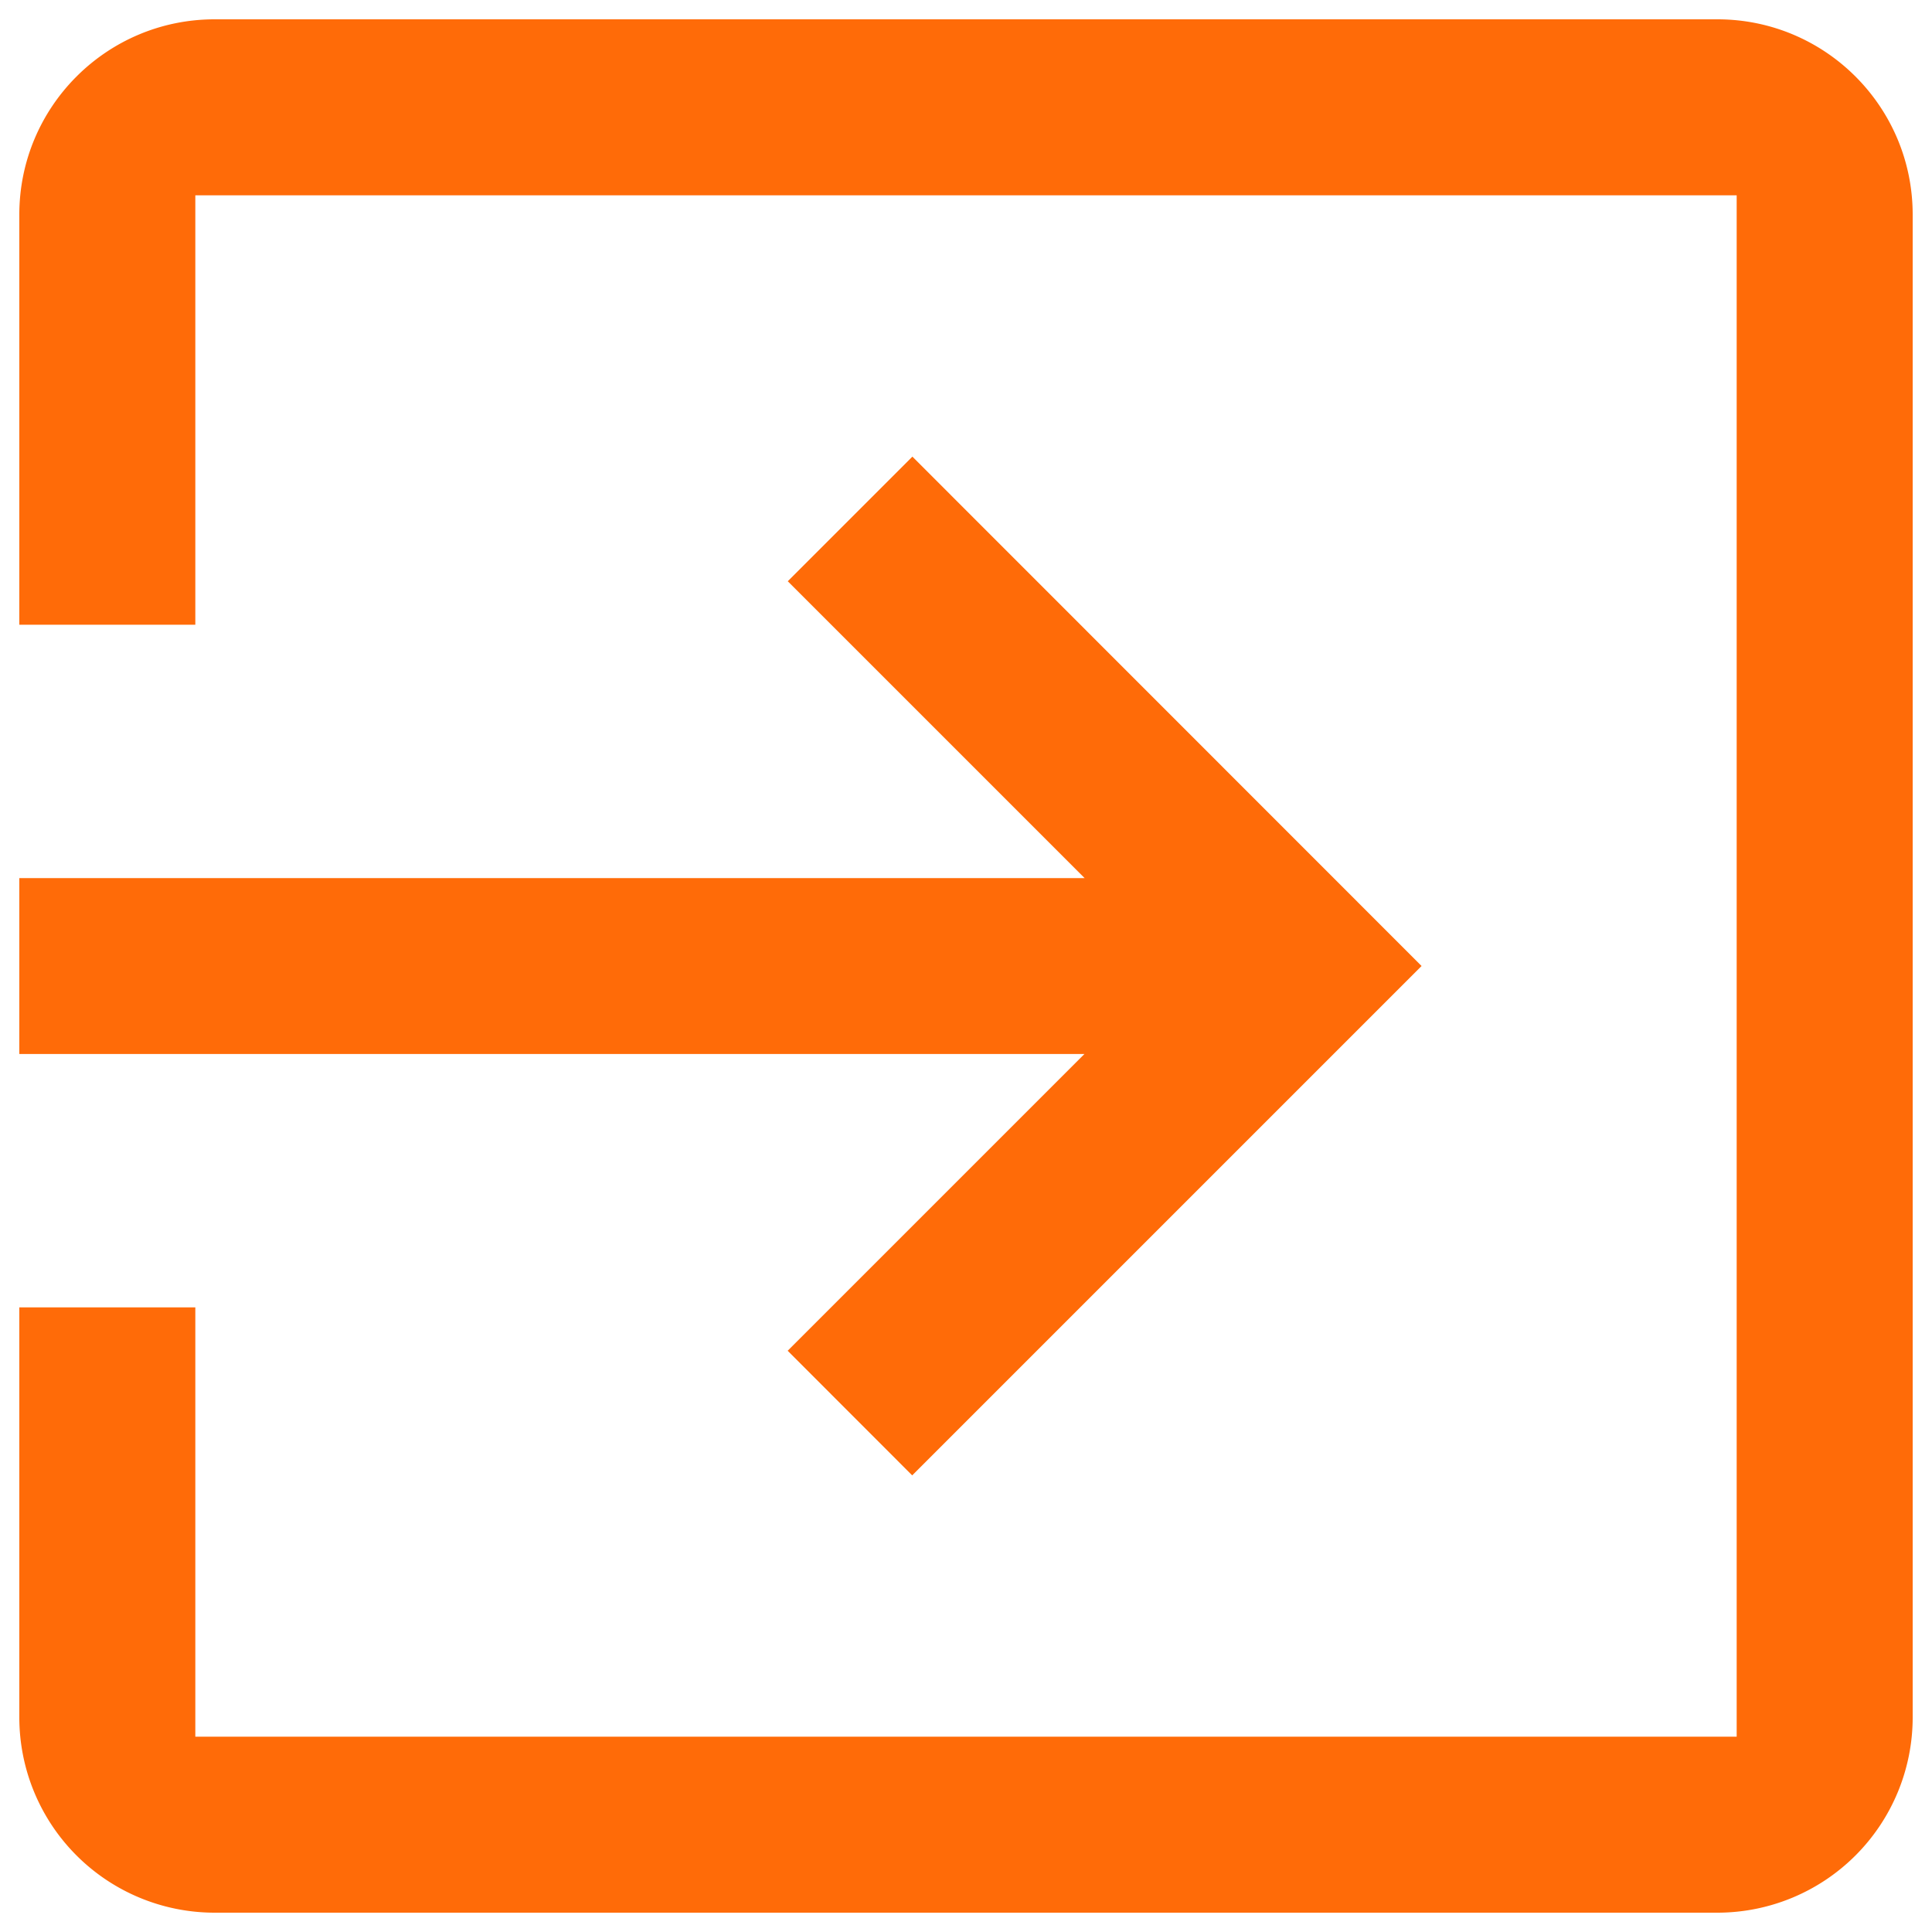<svg width="20" height="20" fill="none" xmlns="http://www.w3.org/2000/svg"><path fill-rule="evenodd" clip-rule="evenodd" d="M2.022 13.534v4.444h15.956V2.022H2.022v4.445H.2V2.222C.2 1.105 1.105.2 2.222.2h15.556c1.117 0 2.022.905 2.022 2.022v15.556a2.022 2.022 0 01-2.022 2.022H2.222A2.022 2.022 0 01.2 17.778v-4.244h1.822zm9.205-4.445L8.155 6.017l1.29-1.29L14.716 10l-5.273 5.273-1.289-1.29 3.072-3.072H.2V9.09h11.027z" fill="#ff6b08"/></svg>